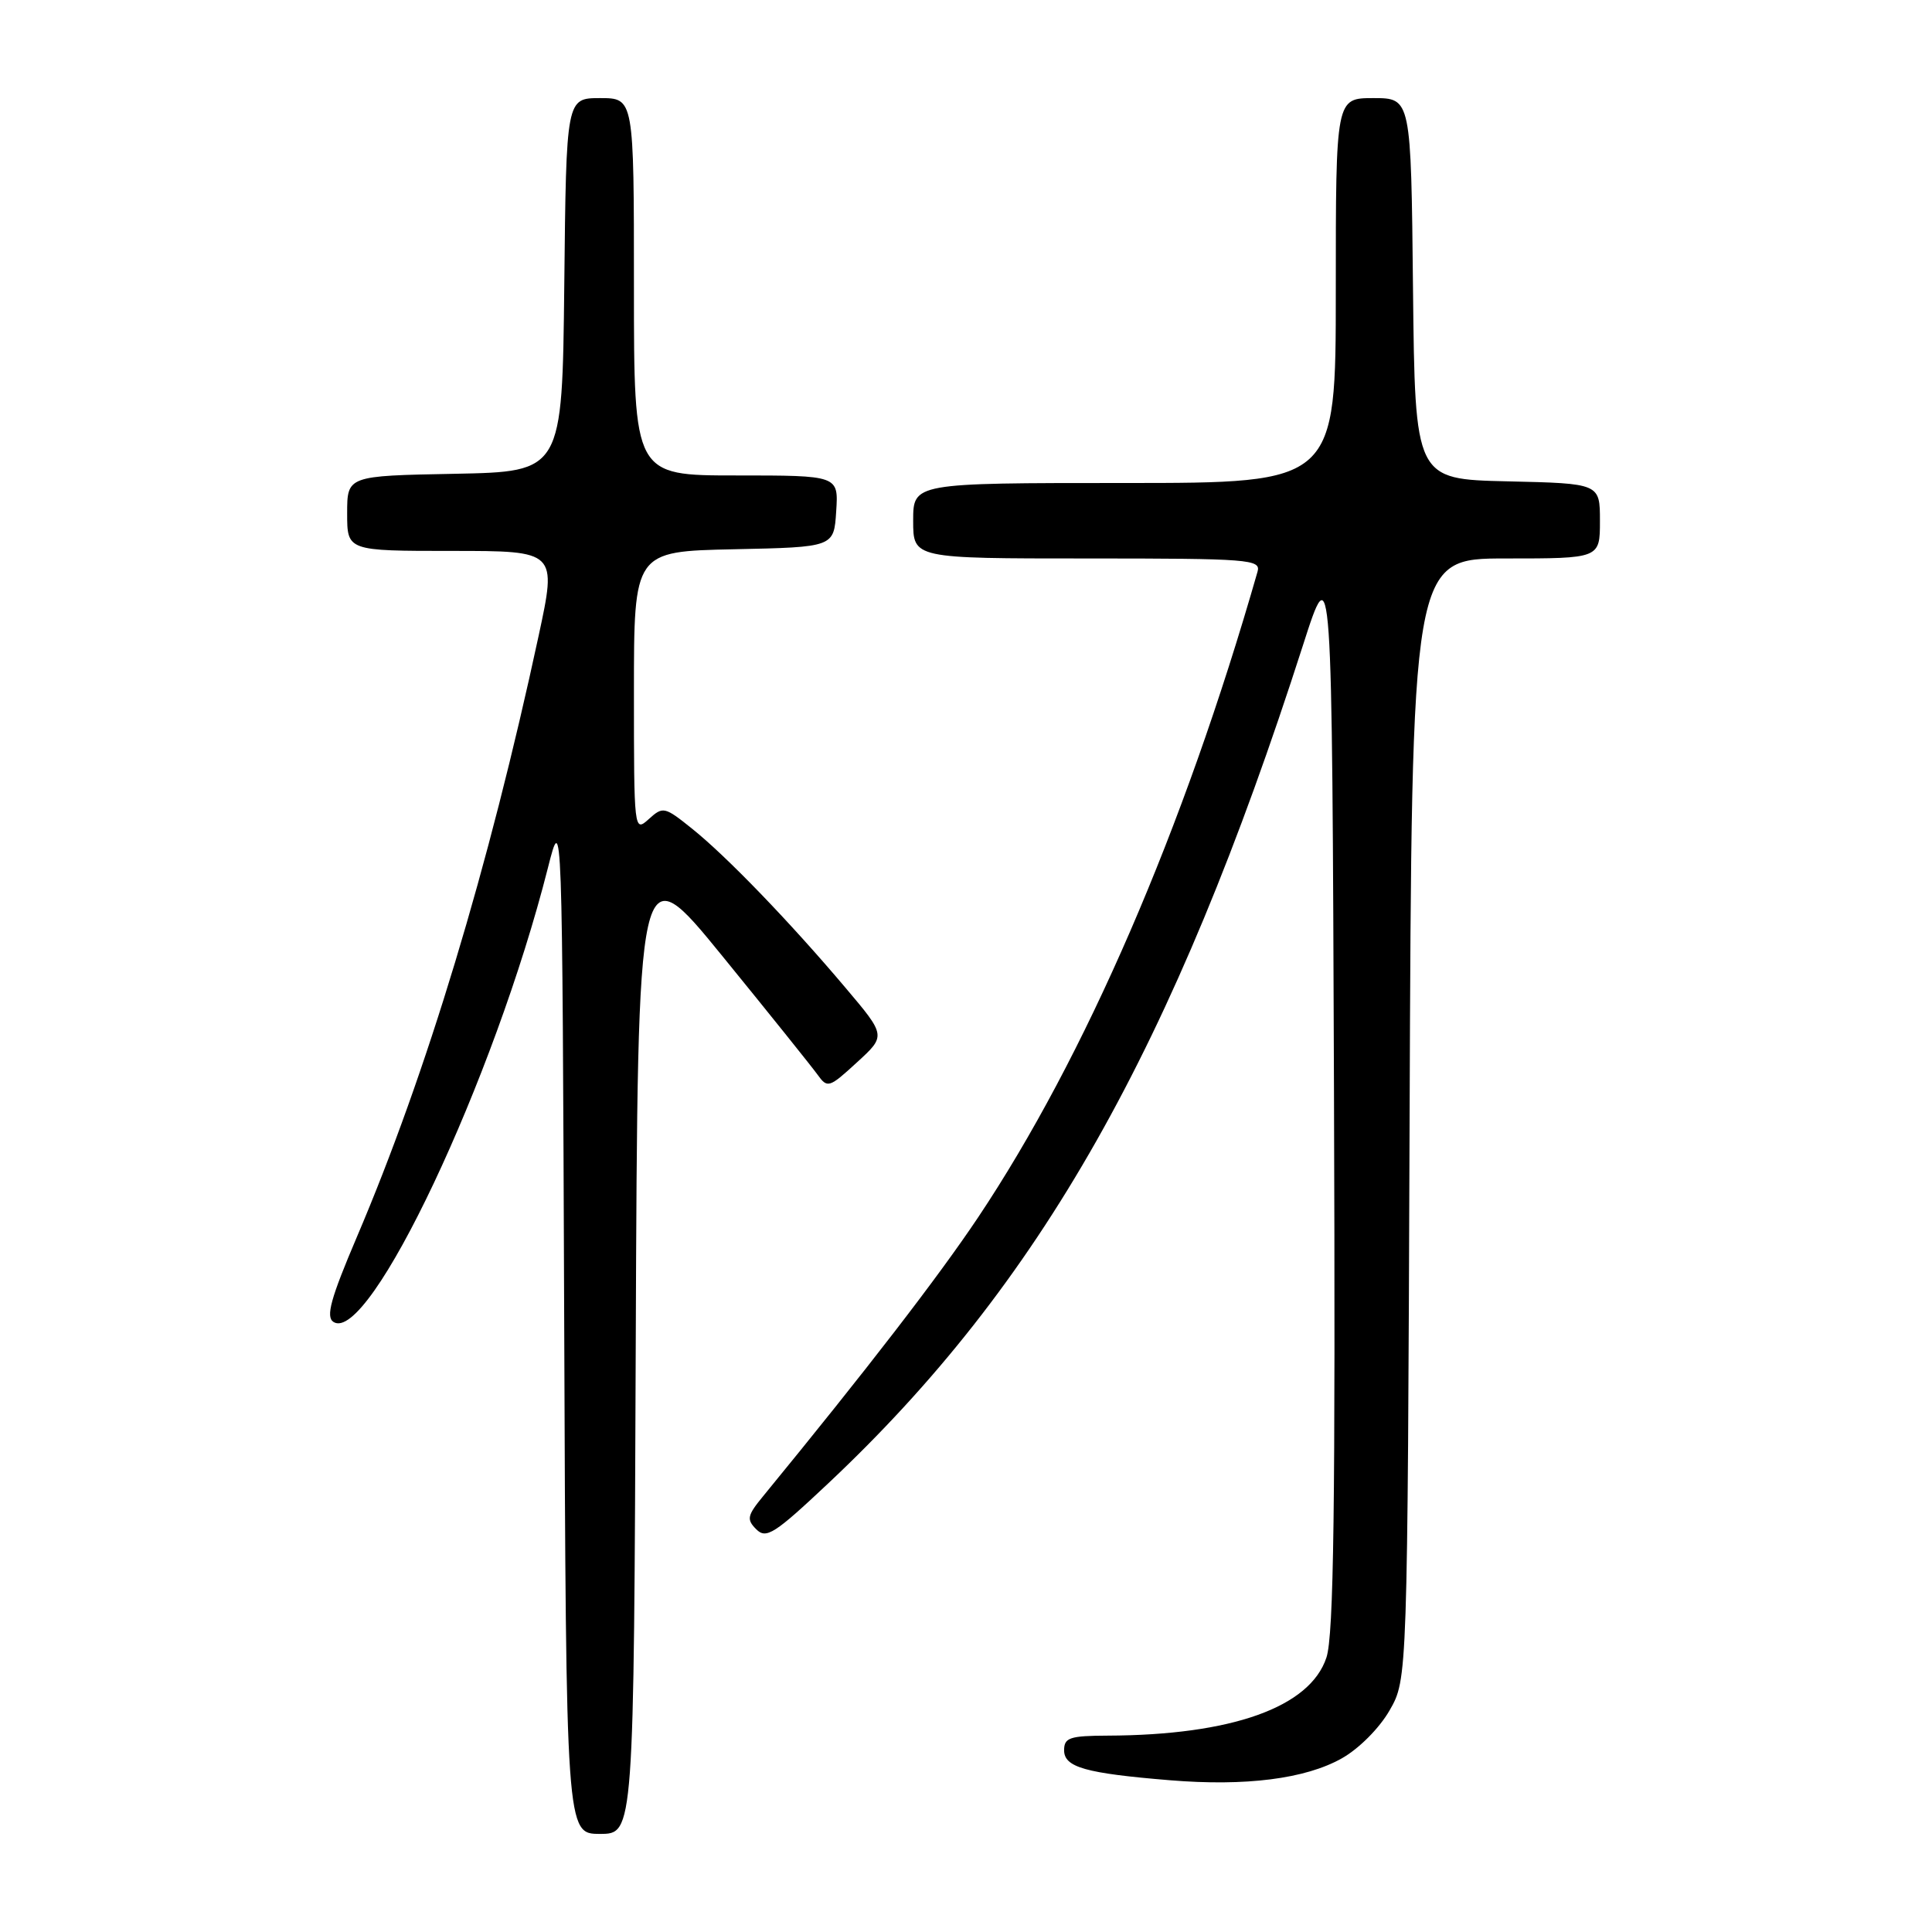 <?xml version="1.0" encoding="UTF-8" standalone="no"?>
<!DOCTYPE svg PUBLIC "-//W3C//DTD SVG 1.1//EN" "http://www.w3.org/Graphics/SVG/1.1/DTD/svg11.dtd" >
<svg xmlns="http://www.w3.org/2000/svg" xmlns:xlink="http://www.w3.org/1999/xlink" version="1.1" viewBox="0 0 256 256">
 <g >
 <path fill="currentColor"
d=" M 84.24 177.95 C 84.50 112.91 84.50 112.91 95.73 126.70 C 101.91 134.29 107.58 141.36 108.33 142.40 C 109.64 144.22 109.86 144.16 113.55 140.77 C 117.41 137.24 117.41 137.24 112.02 130.87 C 104.68 122.18 96.27 113.46 91.71 109.81 C 88.05 106.87 87.85 106.83 85.96 108.54 C 84.02 110.29 84.00 110.11 84.00 91.68 C 84.00 73.06 84.00 73.06 97.25 72.78 C 110.50 72.50 110.50 72.50 110.80 67.75 C 111.11 63.00 111.11 63.00 97.55 63.00 C 84.00 63.00 84.00 63.00 84.00 38.00 C 84.00 13.00 84.00 13.00 79.52 13.00 C 75.03 13.00 75.03 13.00 74.77 37.75 C 74.50 62.50 74.50 62.50 60.25 62.78 C 46.00 63.05 46.00 63.05 46.00 68.03 C 46.00 73.00 46.00 73.00 59.90 73.00 C 73.79 73.00 73.79 73.00 71.37 84.25 C 64.75 115.00 56.51 142.27 47.29 163.90 C 43.81 172.07 43.15 174.48 44.18 175.16 C 48.89 178.22 65.49 143.08 72.60 115.00 C 74.50 107.50 74.50 107.50 74.76 175.25 C 75.01 243.00 75.01 243.00 79.50 243.00 C 83.99 243.00 83.99 243.00 84.24 177.95 Z  M 177.78 233.00 C 180.06 231.72 182.77 229.00 184.13 226.63 C 186.50 222.50 186.50 222.50 186.78 148.25 C 187.06 74.00 187.06 74.00 199.53 74.00 C 212.00 74.00 212.00 74.00 212.00 69.03 C 212.00 64.06 212.00 64.06 199.75 63.78 C 187.50 63.50 187.50 63.50 187.23 38.25 C 186.97 13.00 186.97 13.00 181.98 13.00 C 177.00 13.00 177.00 13.00 177.00 38.50 C 177.00 64.00 177.00 64.00 149.00 64.00 C 121.00 64.00 121.00 64.00 121.00 69.00 C 121.00 74.00 121.00 74.00 144.07 74.00 C 165.56 74.00 167.10 74.12 166.63 75.75 C 156.85 109.90 143.77 140.11 129.59 161.33 C 124.31 169.22 114.91 181.42 101.12 198.25 C 99.01 200.82 98.90 201.33 100.21 202.64 C 101.53 203.96 102.63 203.25 109.75 196.55 C 137.81 170.16 155.49 138.93 172.65 85.50 C 176.50 73.50 176.50 73.50 176.76 144.65 C 176.96 199.65 176.73 216.67 175.76 219.63 C 173.59 226.22 163.22 229.92 146.75 229.98 C 141.75 230.00 141.00 230.25 141.00 231.92 C 141.00 234.17 143.82 234.97 155.00 235.89 C 165.06 236.72 172.96 235.71 177.78 233.00 Z "/>
</g>
</svg>